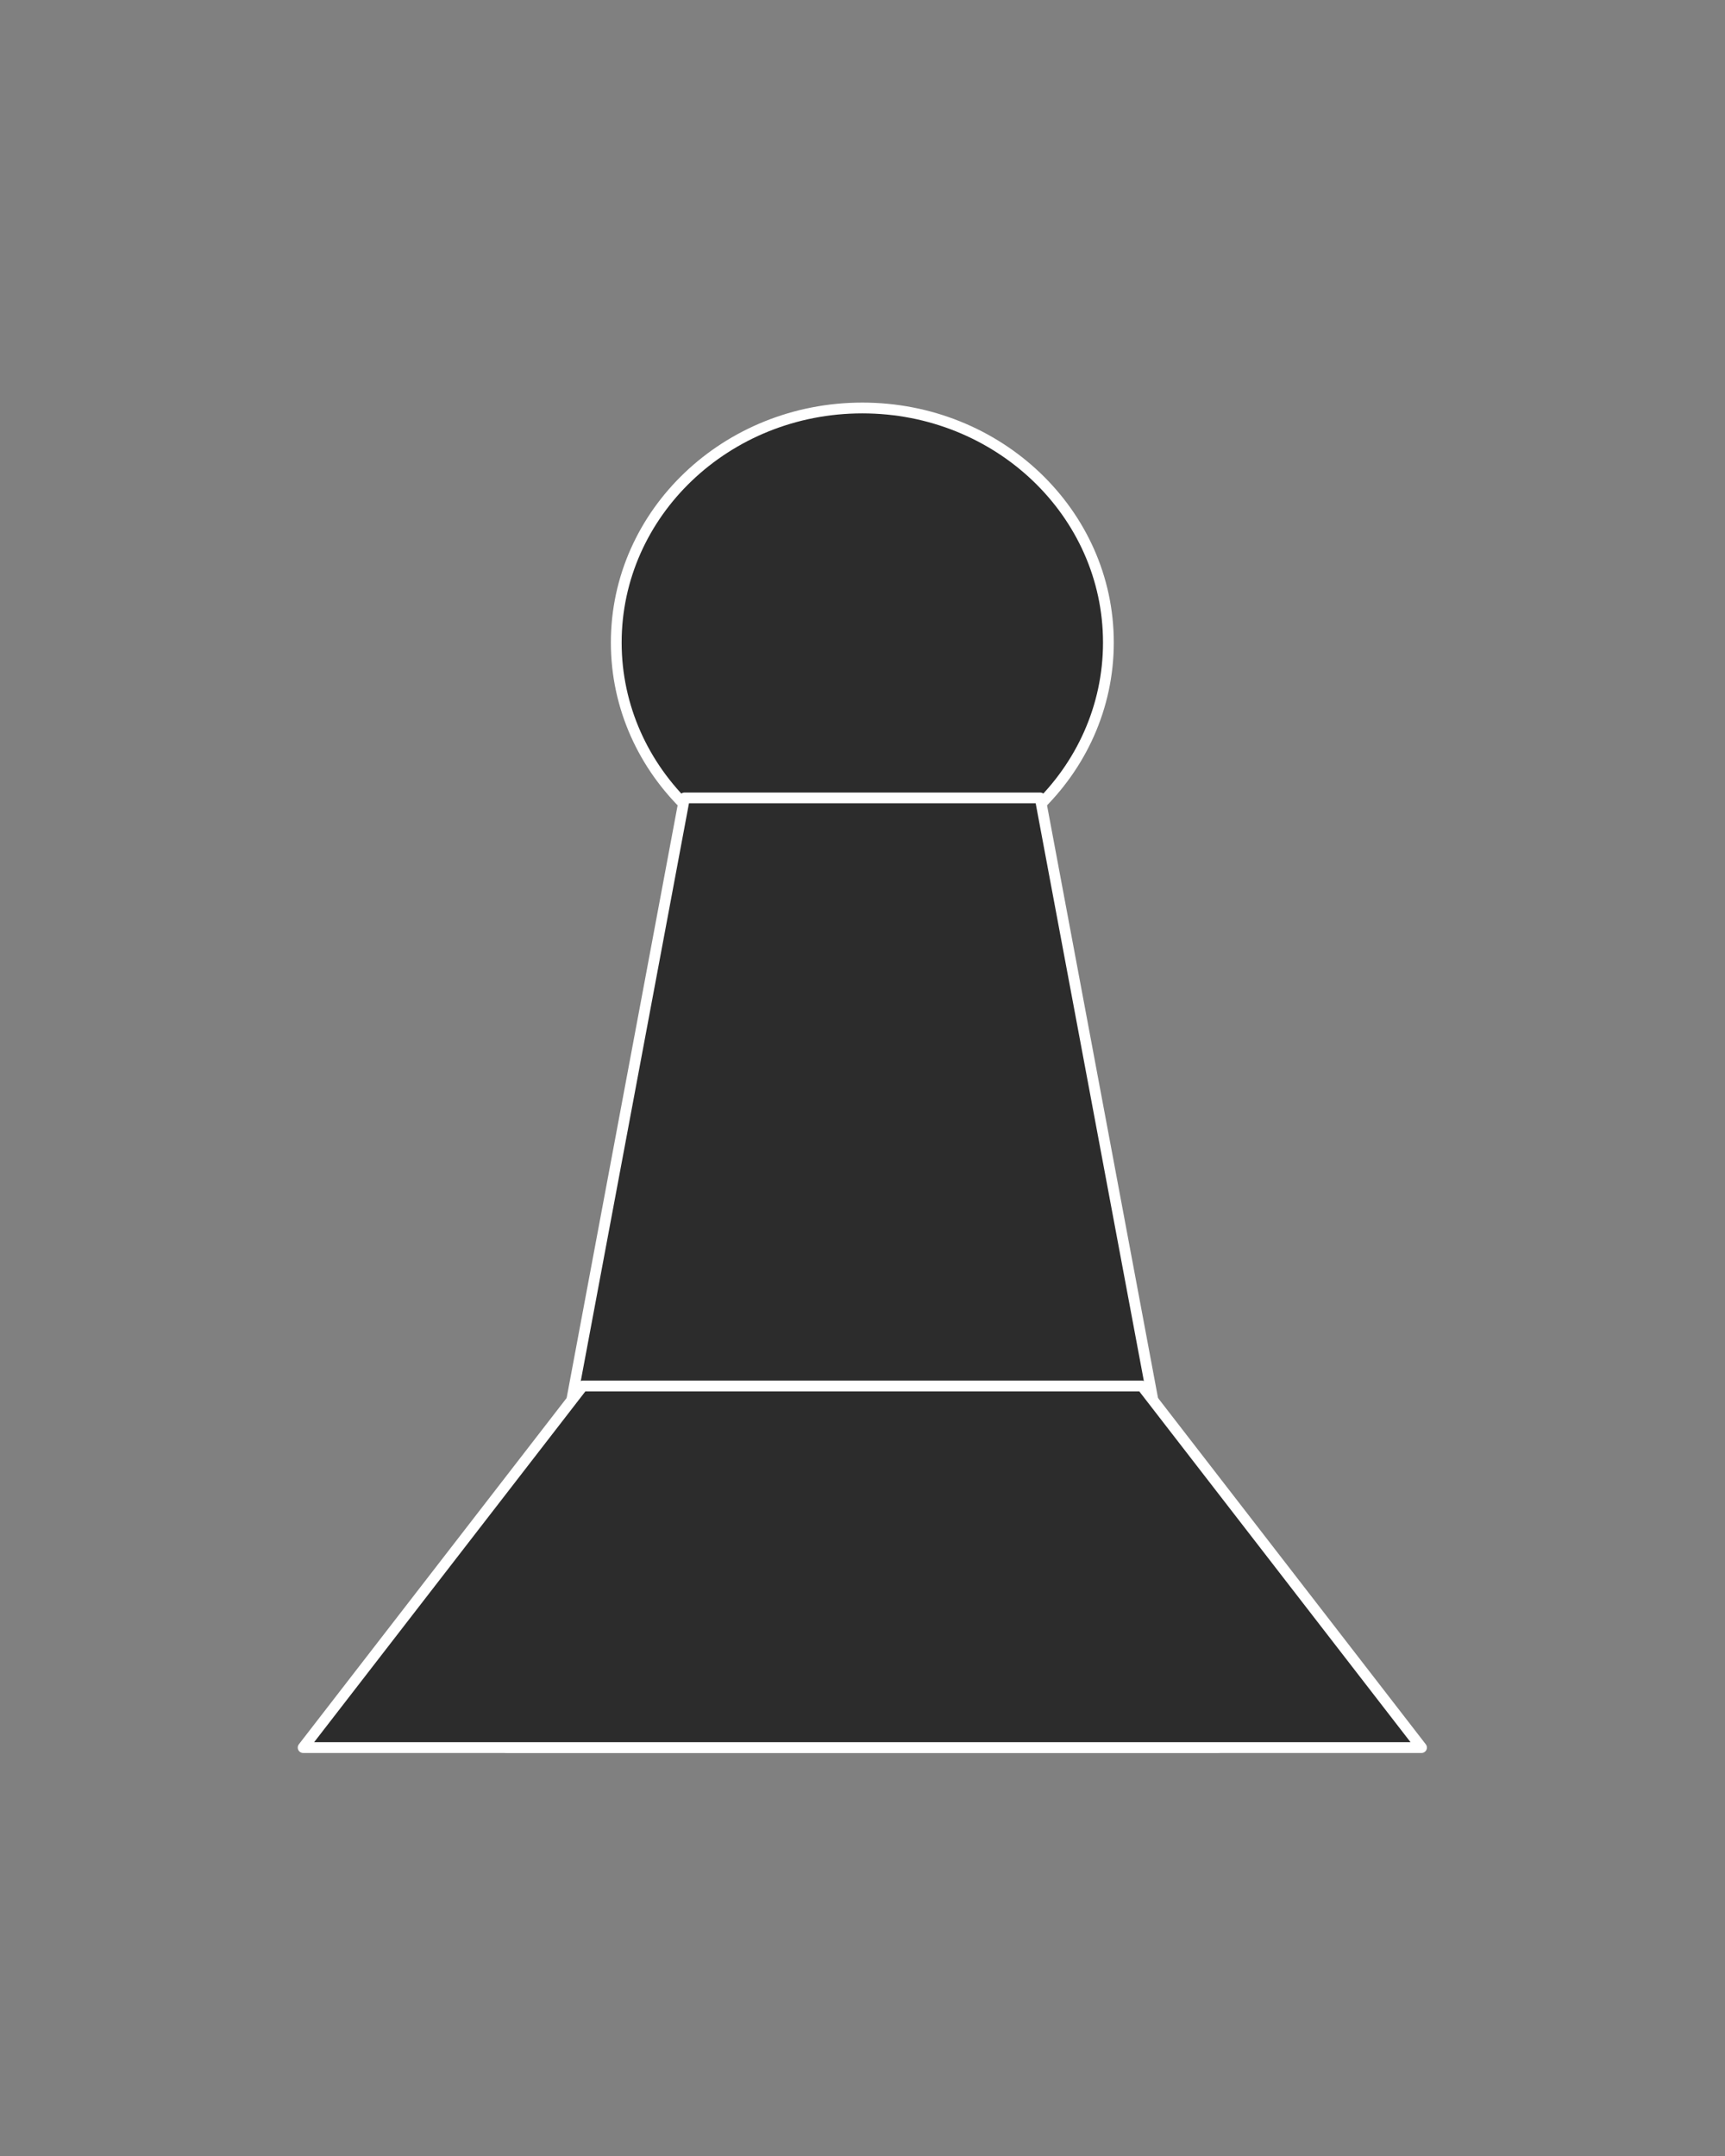 <?xml version="1.0" encoding="UTF-8" standalone="no"?><!DOCTYPE svg PUBLIC "-//W3C//DTD SVG 1.1//EN" "http://www.w3.org/Graphics/SVG/1.1/DTD/svg11.dtd"><svg width="100%" height="100%" viewBox="0 0 1667 2084" version="1.1" xmlns="http://www.w3.org/2000/svg" xmlns:xlink="http://www.w3.org/1999/xlink" xml:space="preserve" xmlns:serif="http://www.serif.com/" style="fill-rule:evenodd;clip-rule:evenodd;stroke-linecap:round;stroke-linejoin:round;stroke-miterlimit:1.5;"><rect x="0" y="0" width="1667" height="2084" fill="#808080" stroke="none"/><g id="pawn"><ellipse cx="833.333" cy="620.994" rx="237.795" ry="226.683" style="fill:#2c2c2c;stroke:#fff;stroke-width:10.42px;"/><path d="M1177.04,1689.02l-687.418,0l171.855,-917.841l343.709,0l171.854,917.841Z" style="fill:#2c2c2c;stroke:#fff;stroke-width:10.42px;"/><path d="M1373.71,1689.02l-1080.76,0l270.191,-349.478l540.381,0l270.191,349.478Z" style="fill:#2c2c2c;stroke:#fff;stroke-width:10.42px;"/></g></svg>